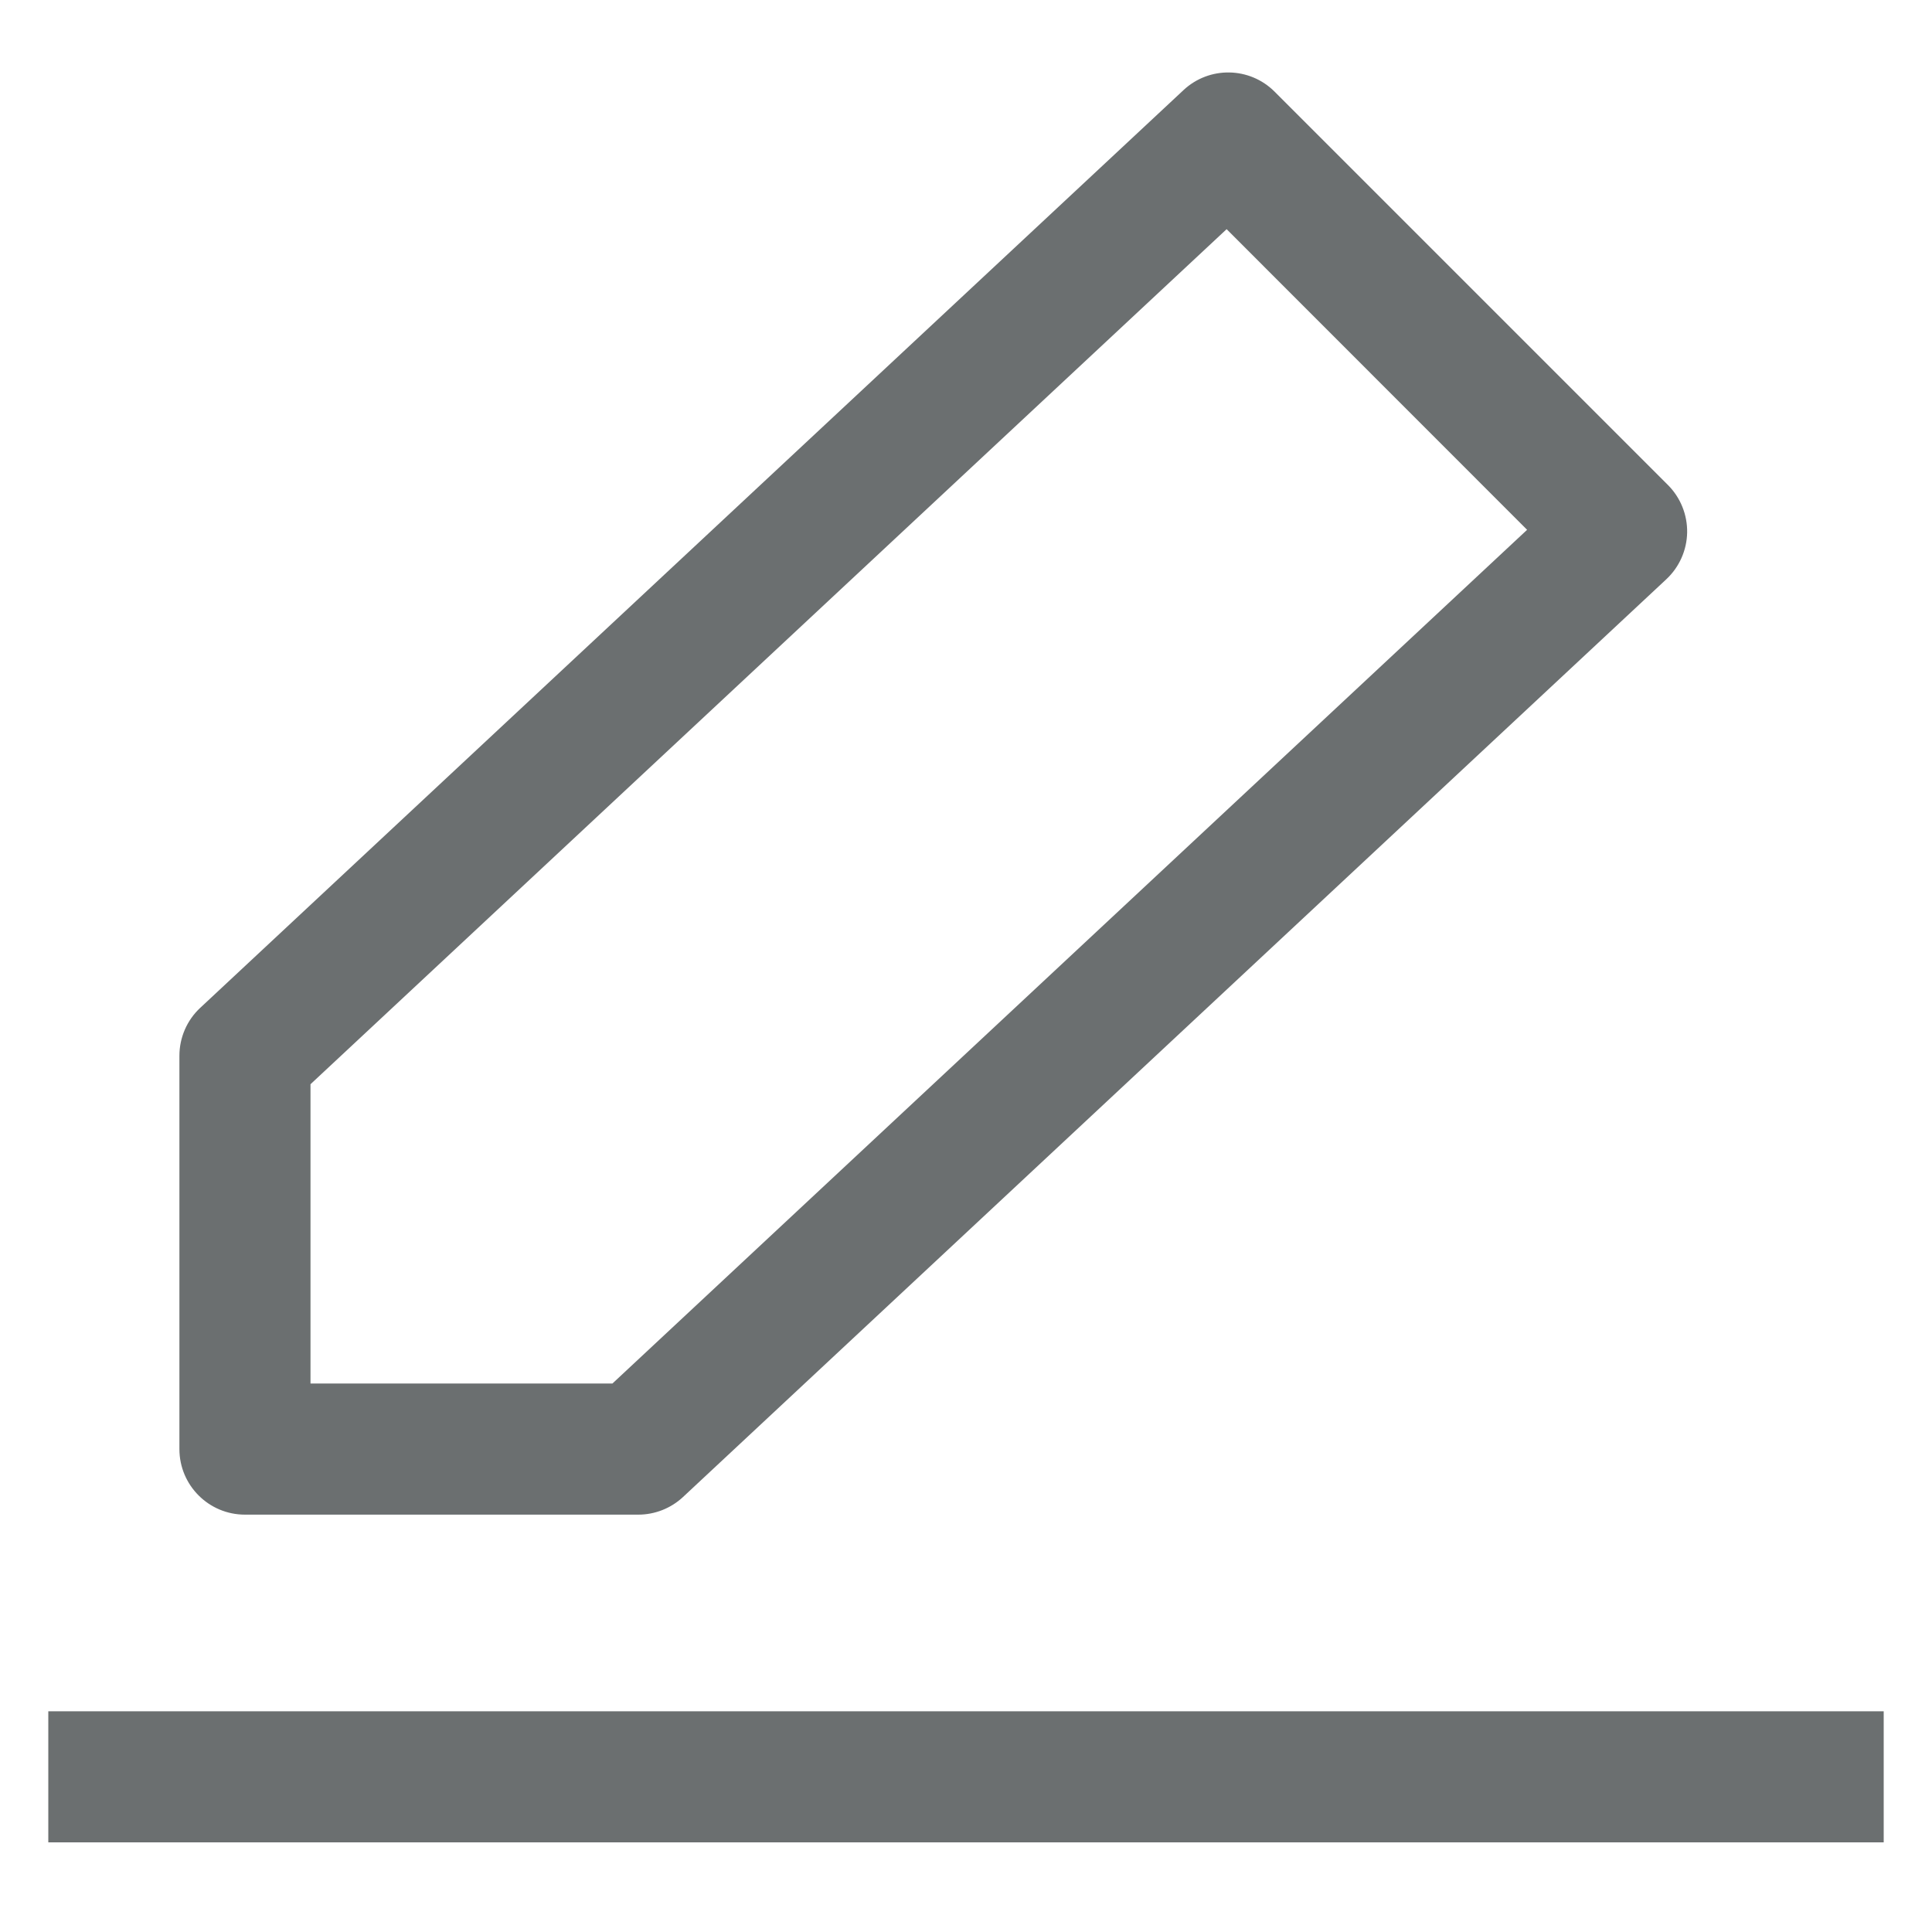 <?xml version="1.0" encoding="UTF-8"?>
<svg width="80px" height="80px" viewBox="0 0 80 80" version="1.1" xmlns="http://www.w3.org/2000/svg" xmlns:xlink="http://www.w3.org/1999/xlink">
    <title>编辑_slice</title>
    <g id="页面-1" stroke="none" stroke-width="1" fill="none" fill-rule="evenodd">
        <g id="画板" transform="translate(-1324, -527)" fill="#6B6F70" fill-rule="nonzero">
            <path d="M1331.429,570.718 C1331.429,569.964 1331.741,569.244 1332.292,568.731 L1373.006,530.731 C1374.076,529.732 1375.744,529.761 1376.779,530.796 L1393.065,547.082 C1393.586,547.603 1393.873,548.314 1393.861,549.051 C1393.847,549.788 1393.534,550.488 1392.994,550.99 L1352.28,588.99 C1351.777,589.458 1351.115,589.718 1350.429,589.718 L1334.143,589.718 C1332.644,589.718 1331.429,588.502 1331.429,587.003 L1331.429,570.718 Z M1336.857,571.896 L1336.857,584.289 L1349.359,584.289 L1387.234,548.938 L1374.792,536.49 L1336.857,571.896 Z M1326,603.289 L1326,597.86 L1402,597.86 L1402,603.289 L1326,603.289 Z" id="编辑"></path>
        </g>
    </g>
</svg>
